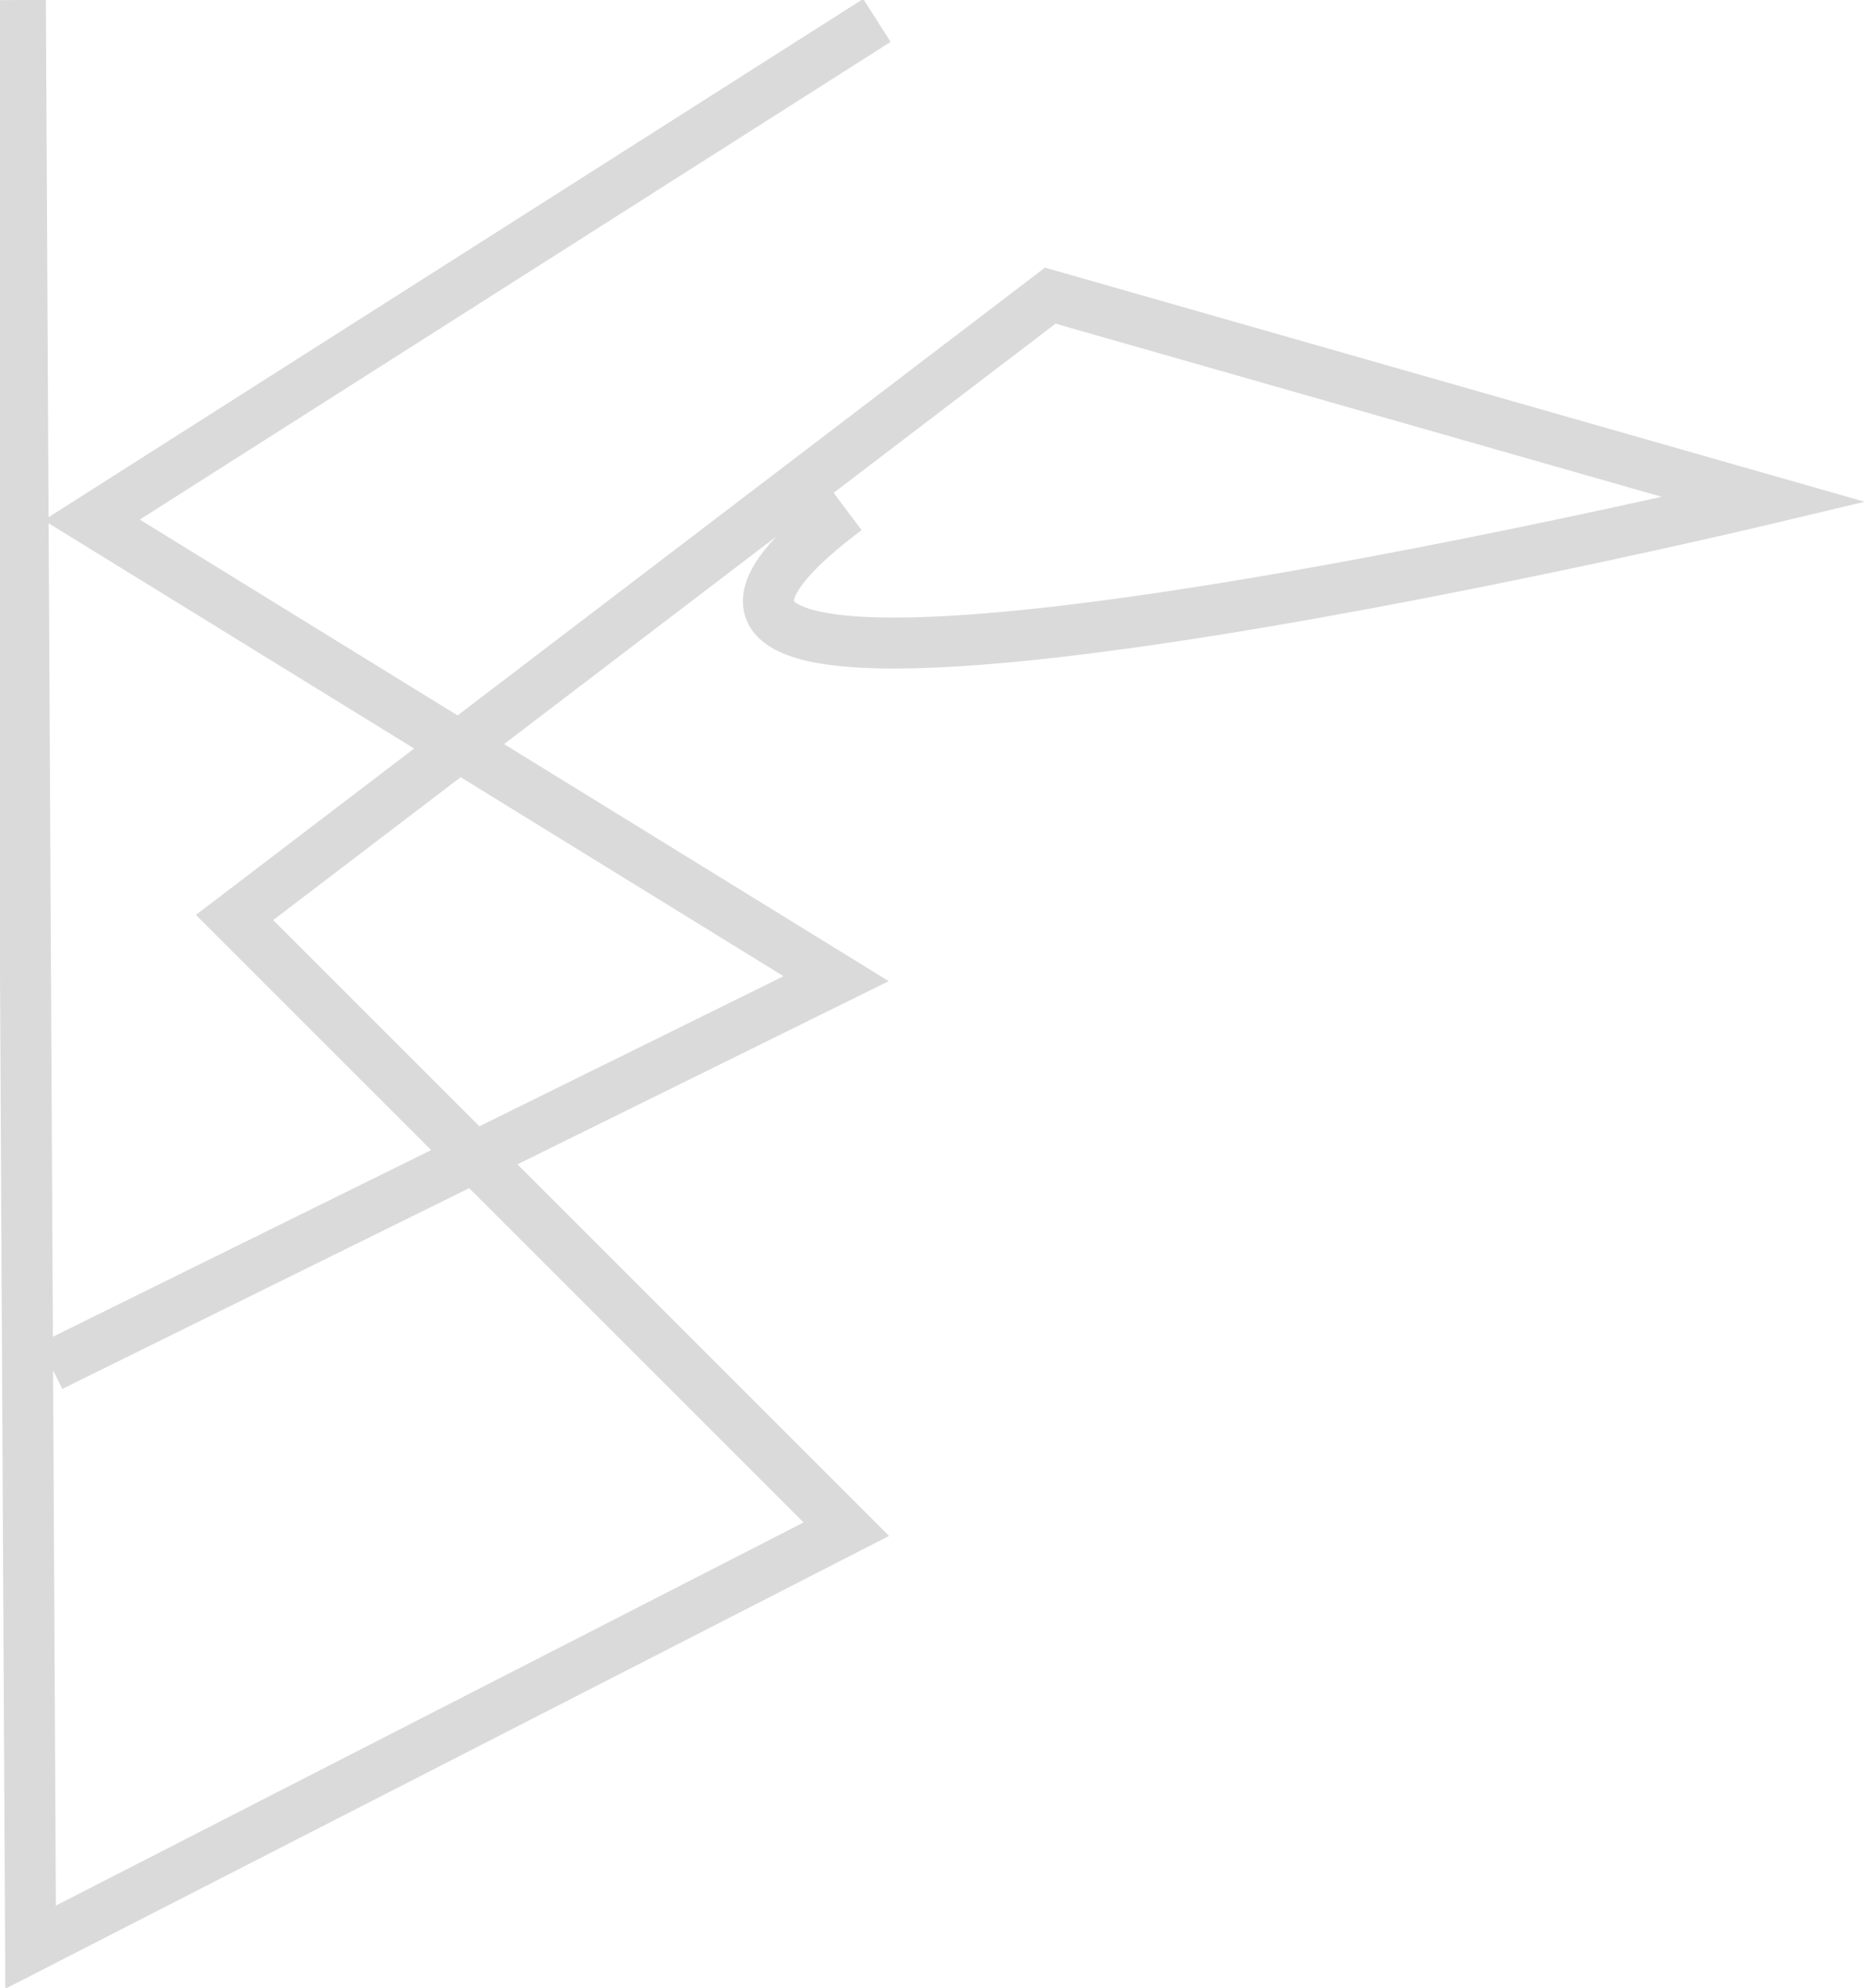 <?xml version="1.0" encoding="utf-8"?>
<!-- Generator: Adobe Illustrator 24.0.2, SVG Export Plug-In . SVG Version: 6.00 Build 0)  -->
<svg version="1.1" id="Capa_1" xmlns="http://www.w3.org/2000/svg" xmlns:xlink="http://www.w3.org/1999/xlink" x="0px" y="0px"
	 viewBox="0 0 18.3 19.5" style="enable-background:new 0 0 18.3 19.5;" xml:space="preserve">
<style type="text/css">
	.st0{fill:none;stroke:#DBDADA;stroke-width:0.5;stroke-miterlimit:10;}
</style>
<title>logo</title>
<polyline class="st0" points="8.6,0.2 0.9,5.1 8.2,9.6 0.5,13.4 "/>
<path class="st0" d="M8.3,5c-4,3,9-0.1,9-0.1l-7-2L2.3,9l6,6l-8,4.1L0.2,0"/>
</svg>
